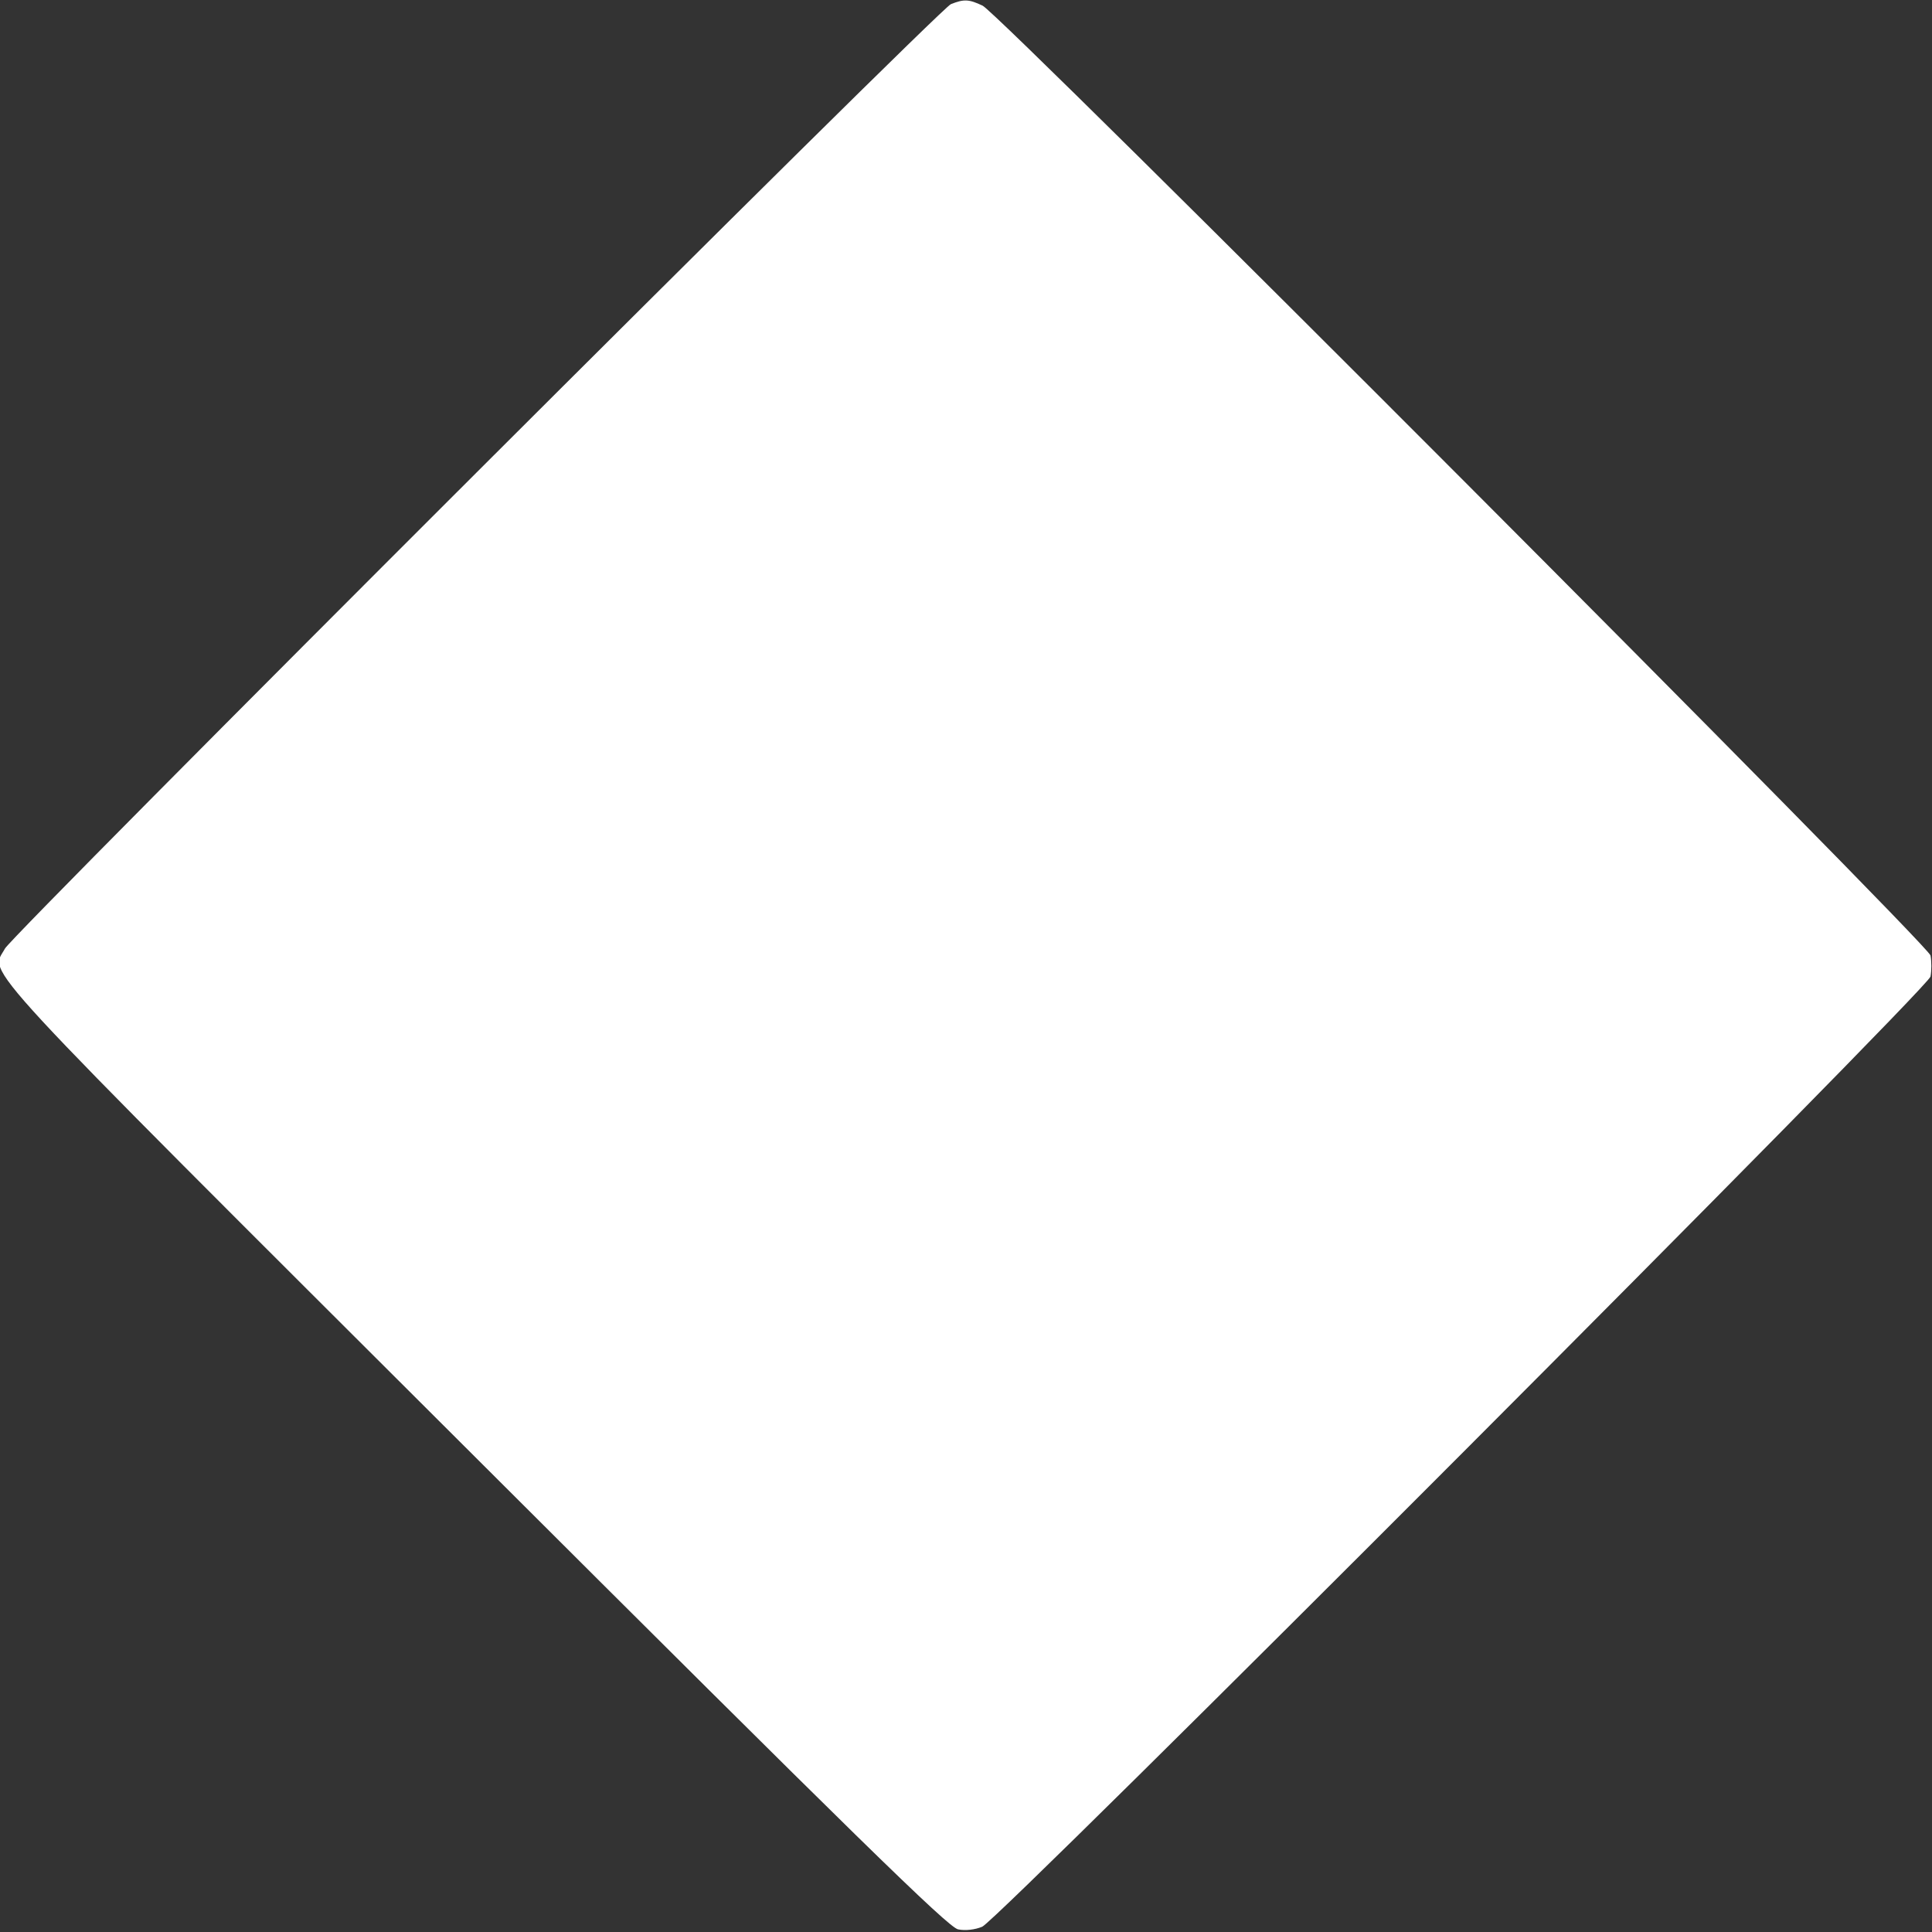 <svg version="1.0" xmlns="http://www.w3.org/2000/svg"
 width="10px" height="10px" viewBox="0 0 512 512"
 preserveAspectRatio="xMidYMid meet">

<rect x="0" y="0" width="512" height="512" fill="#333333" stroke="none"/>

<g transform="translate(0,512) scale(0.1,-0.1)"
fill="#ffffff" stroke="none">
<path d="M2520 5109 c-31 -12 -2485 -2463 -2507 -2503 -38 -72 -111 7 1246
-1347 1006 -1004 1254 -1247 1280 -1252 19 -4 45 -1 64 7 47 21 2504 2483
2513 2518 3 16 3 40 0 56 -9 33 -2464 2494 -2512 2517 -36 17 -49 18 -84 4z"/>
</g>
</svg>
